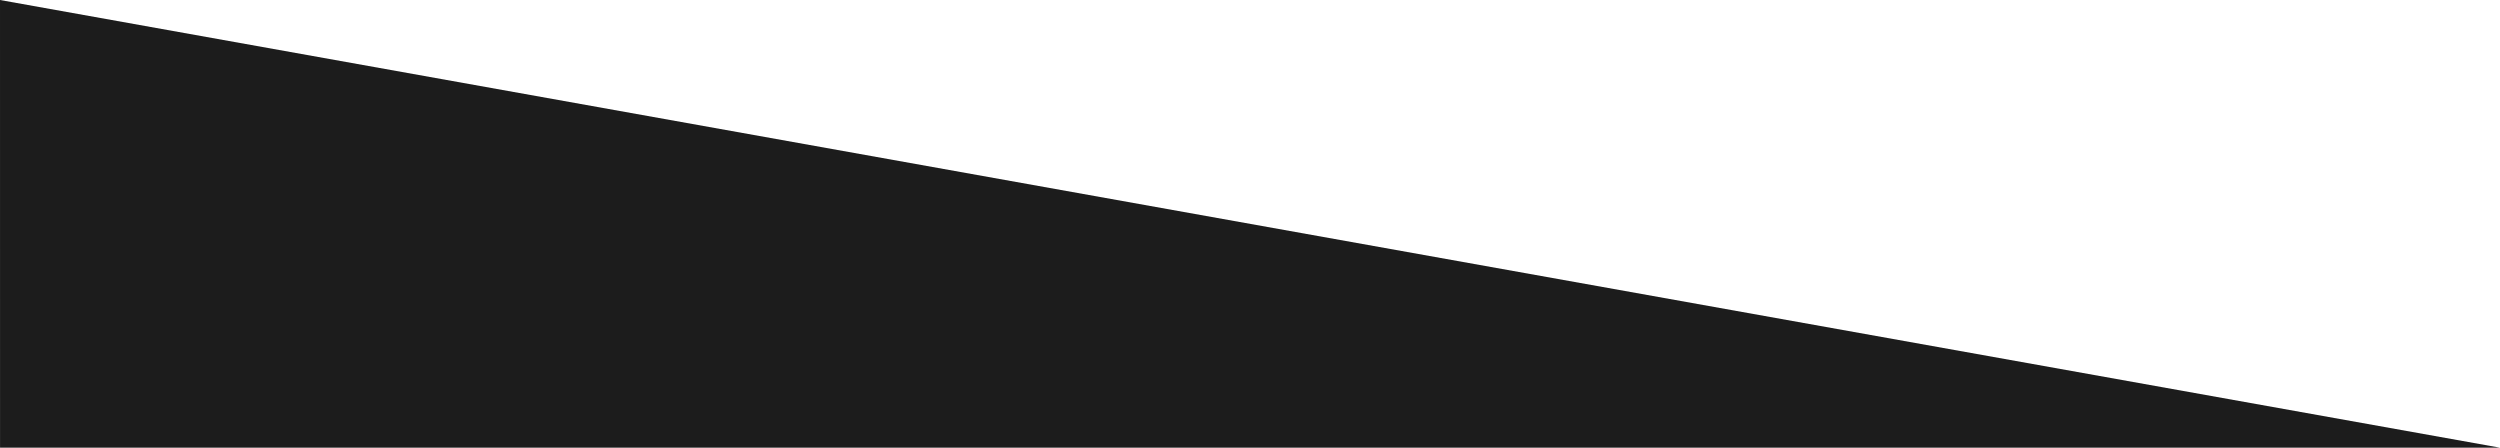 <?xml version="1.0" encoding="UTF-8" standalone="no"?>
<svg
   version="1.1"
   viewBox="0 0 214.309 38.376"
   id="svg6"
   width="56.703mm"
   height="10.154mm"
   xmlns="http://www.w3.org/2000/svg"
   xmlns:svg="http://www.w3.org/2000/svg">
  <g
     transform="matrix(1.017,0,0,1.034,0.178,-95.899)"
     id="g4">
    <path
       d="m -0.175,92.746 210.723,37.114 h -210.72 z"
       id="path2"
       fill="#1c1c1c" />
  </g>
</svg>